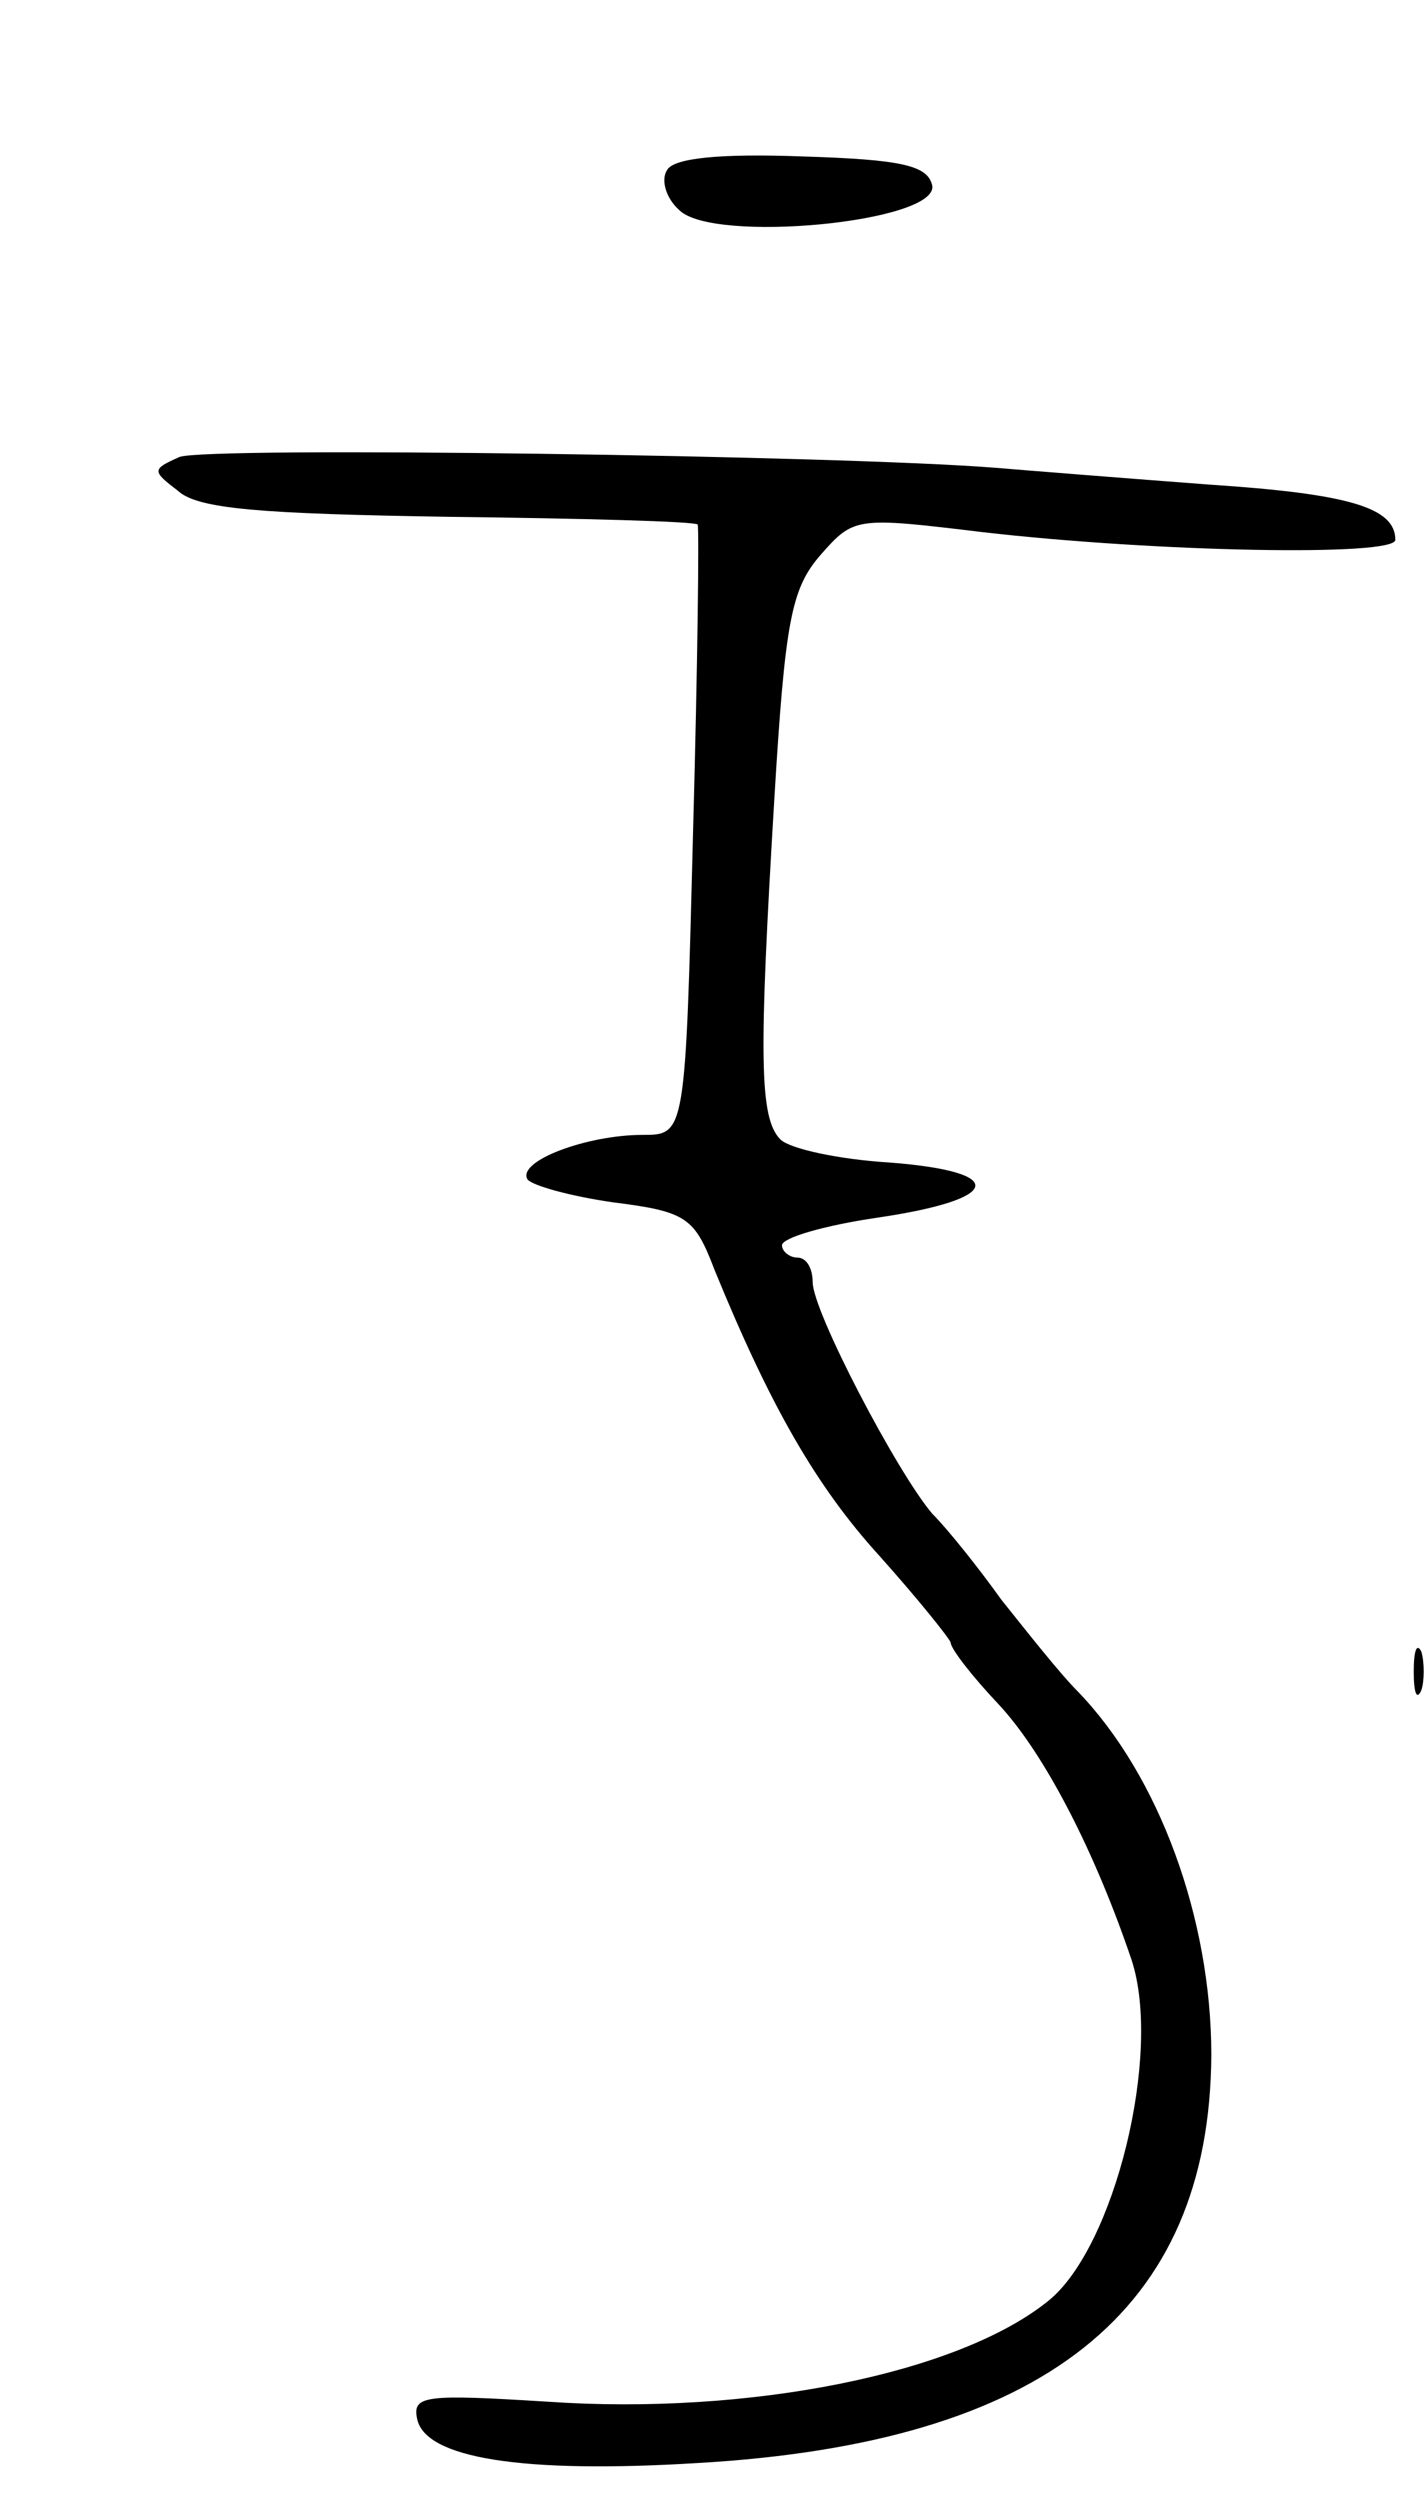 <svg version="1.0" xmlns="http://www.w3.org/2000/svg"
 width="93pt" height="163pt" viewBox="0 0 93 163"
 preserveAspectRatio="xMidYMid meet">
<g transform="translate(0,163) scale(0.1,-0.1)"
fill="#000000" stroke="none">
<path d="M435 1519 c-4 -6 -1 -18 8 -26 22 -22 169 -8 165 16 -3 13 -19 17
-85 19 -53 2 -84 -1 -88 -9z"/>
<path d="M117 1332 c-18 -8 -18 -9 -1 -22 13 -12 54 -15 177 -17 87 -1 160 -3
162 -5 1 -2 0 -92 -3 -200 -5 -198 -5 -198 -33 -198 -36 0 -82 -17 -75 -29 3
-4 28 -11 56 -15 48 -6 53 -10 66 -44 36 -88 66 -141 108 -187 25 -28 45 -53
46 -56 0 -4 14 -22 31 -40 30 -32 63 -96 87 -167 20 -61 -11 -187 -54 -222
-59 -48 -196 -75 -327 -66 -80 5 -88 4 -85 -11 5 -26 69 -36 183 -29 226 13
334 99 335 266 0 89 -34 182 -87 237 -12 12 -34 40 -50 60 -15 21 -35 46 -45
56 -23 27 -78 132 -78 151 0 9 -4 16 -10 16 -5 0 -10 4 -10 8 0 5 28 13 62 18
82 12 86 30 8 36 -33 2 -65 9 -71 15 -14 14 -14 55 -4 222 7 116 11 137 30
159 22 25 23 25 106 15 113 -13 269 -16 269 -5 0 21 -30 30 -121 36 -53 4
-116 9 -140 11 -100 8 -515 14 -532 7z"/>
<path d="M922 540 c0 -14 2 -19 5 -12 2 6 2 18 0 25 -3 6 -5 1 -5 -13z"/>
</g>
</svg>
